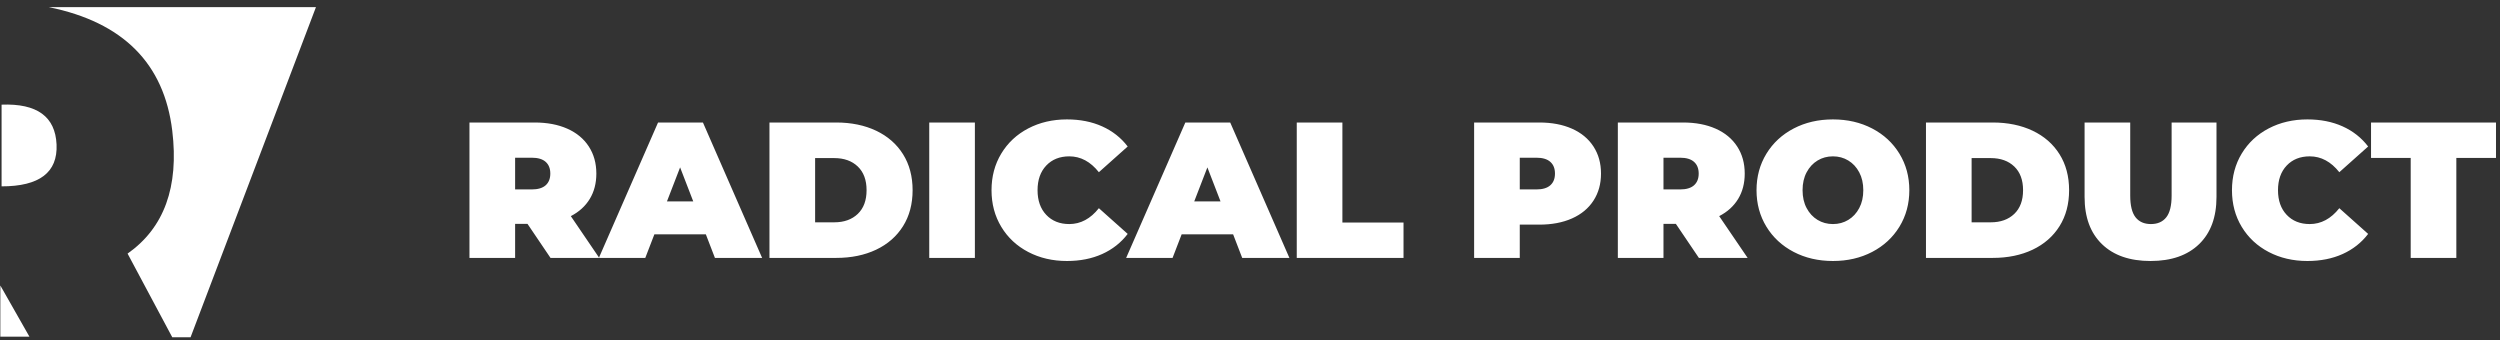<?xml version="1.0" encoding="UTF-8"?>
<svg width="191px" height="26px" viewBox="0 0 191 26" version="1.1" xmlns="http://www.w3.org/2000/svg" xmlns:xlink="http://www.w3.org/1999/xlink">
    <rect x="0" y="0" width="191" height="26" fill="#333333" stroke="none"/>
    <!-- Generator: Sketch 48.1 (47250) - http://www.bohemiancoding.com/sketch -->
    <title>logo-inverted</title>
    <desc>Created with Sketch.</desc>
    <defs></defs>
    <g id="iconography" stroke="none" stroke-width="1" fill="none" fill-rule="evenodd" transform="translate(-557, -295)">
        <g id="logo-inverted" transform="translate(557, 295)" fill="#FFFFFF">
            <path d="M13.161,25.767 L14.559,25.767 L24.138,0.547 L3.735,0.547 C9.399,1.699 12.541,4.847 13.161,9.992 C13.678,14.283 12.54,17.411 9.747,19.375 L13.161,25.767 Z" id="Path-3"></path>
            <path d="M0.121,14.238 C3.016,14.238 4.417,13.172 4.321,11.039 C4.226,8.906 2.826,7.892 0.121,7.995 L0.121,14.238 Z" id="Path-8"></path>
            <polygon id="Path-9" points="0.026 25.722 0.026 21.812 2.249 25.722"></polygon>
            <path d="M40.3,17.103 L39.355,17.103 L39.355,19.704 L35.867,19.704 L35.867,9.359 L40.847,9.359 C41.803,9.359 42.635,9.517 43.345,9.832 C44.054,10.147 44.601,10.601 44.985,11.192 C45.369,11.783 45.561,12.472 45.561,13.261 C45.561,13.999 45.394,14.645 45.059,15.196 C44.724,15.748 44.241,16.187 43.611,16.512 L45.783,19.704 L42.059,19.704 L40.3,17.103 Z M42.044,13.261 C42.044,12.876 41.926,12.578 41.69,12.367 C41.453,12.155 41.098,12.049 40.626,12.049 L39.355,12.049 L39.355,14.472 L40.626,14.472 C41.098,14.472 41.453,14.366 41.69,14.155 C41.926,13.943 42.044,13.645 42.044,13.261 Z M53.926,17.901 L49.995,17.901 L49.3,19.704 L45.753,19.704 L50.275,9.359 L53.704,9.359 L58.226,19.704 L54.62,19.704 L53.926,17.901 Z M52.965,15.389 L51.96,12.788 L50.955,15.389 L52.965,15.389 Z M58.787,9.359 L63.886,9.359 C65.038,9.359 66.056,9.569 66.937,9.987 C67.819,10.406 68.504,11.005 68.992,11.783 C69.479,12.561 69.723,13.477 69.723,14.531 C69.723,15.586 69.479,16.502 68.992,17.28 C68.504,18.058 67.819,18.657 66.937,19.076 C66.056,19.494 65.038,19.704 63.886,19.704 L58.787,19.704 L58.787,9.359 Z M63.738,16.985 C64.487,16.985 65.085,16.77 65.534,16.342 C65.982,15.913 66.206,15.31 66.206,14.531 C66.206,13.753 65.982,13.15 65.534,12.721 C65.085,12.293 64.487,12.078 63.738,12.078 L62.275,12.078 L62.275,16.985 L63.738,16.985 Z M70.994,9.359 L74.481,9.359 L74.481,19.704 L70.994,19.704 L70.994,9.359 Z M81.516,19.94 C80.422,19.94 79.437,19.711 78.56,19.253 C77.683,18.795 76.996,18.155 76.499,17.332 C76.001,16.509 75.752,15.576 75.752,14.531 C75.752,13.487 76.001,12.554 76.499,11.731 C76.996,10.908 77.683,10.268 78.56,9.81 C79.437,9.352 80.422,9.123 81.516,9.123 C82.521,9.123 83.417,9.3 84.205,9.655 C84.993,10.009 85.644,10.522 86.156,11.192 L83.954,13.157 C83.314,12.349 82.56,11.945 81.693,11.945 C80.964,11.945 80.378,12.179 79.934,12.647 C79.491,13.115 79.269,13.743 79.269,14.531 C79.269,15.32 79.491,15.948 79.934,16.416 C80.378,16.884 80.964,17.118 81.693,17.118 C82.56,17.118 83.314,16.714 83.954,15.906 L86.156,17.871 C85.644,18.541 84.993,19.053 84.205,19.408 C83.417,19.763 82.521,19.94 81.516,19.94 Z M94.21,17.901 L90.279,17.901 L89.584,19.704 L86.038,19.704 L90.56,9.359 L93.988,9.359 L98.51,19.704 L94.904,19.704 L94.21,17.901 Z M93.249,15.389 L92.244,12.788 L91.239,15.389 L93.249,15.389 Z M99.072,9.359 L102.559,9.359 L102.559,16.999 L107.229,16.999 L107.229,19.704 L99.072,19.704 L99.072,9.359 Z M117.603,9.359 C118.559,9.359 119.391,9.517 120.1,9.832 C120.81,10.147 121.357,10.601 121.741,11.192 C122.125,11.783 122.317,12.472 122.317,13.261 C122.317,14.049 122.125,14.738 121.741,15.329 C121.357,15.921 120.81,16.374 120.1,16.689 C119.391,17.004 118.559,17.162 117.603,17.162 L116.11,17.162 L116.11,19.704 L112.623,19.704 L112.623,9.359 L117.603,9.359 Z M117.381,14.472 C117.854,14.472 118.209,14.366 118.445,14.155 C118.682,13.943 118.8,13.645 118.8,13.261 C118.8,12.876 118.682,12.578 118.445,12.367 C118.209,12.155 117.854,12.049 117.381,12.049 L116.11,12.049 L116.11,14.472 L117.381,14.472 Z M128.036,17.103 L127.09,17.103 L127.09,19.704 L123.603,19.704 L123.603,9.359 L128.583,9.359 C129.539,9.359 130.371,9.517 131.08,9.832 C131.79,10.147 132.336,10.601 132.721,11.192 C133.105,11.783 133.297,12.472 133.297,13.261 C133.297,13.999 133.13,14.645 132.795,15.196 C132.46,15.748 131.977,16.187 131.346,16.512 L133.519,19.704 L129.795,19.704 L128.036,17.103 Z M129.78,13.261 C129.78,12.876 129.662,12.578 129.425,12.367 C129.189,12.155 128.834,12.049 128.361,12.049 L127.09,12.049 L127.09,14.472 L128.361,14.472 C128.834,14.472 129.189,14.366 129.425,14.155 C129.662,13.943 129.78,13.645 129.78,13.261 Z M140.036,19.94 C138.922,19.94 137.922,19.709 137.036,19.246 C136.149,18.783 135.455,18.14 134.952,17.317 C134.45,16.494 134.198,15.566 134.198,14.531 C134.198,13.497 134.45,12.569 134.952,11.746 C135.455,10.923 136.149,10.28 137.036,9.817 C137.922,9.354 138.922,9.123 140.036,9.123 C141.149,9.123 142.149,9.354 143.036,9.817 C143.922,10.28 144.617,10.923 145.119,11.746 C145.622,12.569 145.873,13.497 145.873,14.531 C145.873,15.566 145.622,16.494 145.119,17.317 C144.617,18.14 143.922,18.783 143.036,19.246 C142.149,19.709 141.149,19.94 140.036,19.94 Z M140.036,17.118 C140.469,17.118 140.861,17.012 141.21,16.8 C141.56,16.588 141.839,16.288 142.045,15.898 C142.252,15.509 142.356,15.054 142.356,14.531 C142.356,14.009 142.252,13.554 142.045,13.165 C141.839,12.775 141.56,12.475 141.21,12.263 C140.861,12.051 140.469,11.945 140.036,11.945 C139.602,11.945 139.211,12.051 138.861,12.263 C138.511,12.475 138.233,12.775 138.026,13.165 C137.819,13.554 137.716,14.009 137.716,14.531 C137.716,15.054 137.819,15.509 138.026,15.898 C138.233,16.288 138.511,16.588 138.861,16.8 C139.211,17.012 139.602,17.118 140.036,17.118 Z M147.144,9.359 L152.242,9.359 C153.395,9.359 154.412,9.569 155.294,9.987 C156.175,10.406 156.86,11.005 157.348,11.783 C157.836,12.561 158.079,13.477 158.079,14.531 C158.079,15.586 157.836,16.502 157.348,17.28 C156.86,18.058 156.175,18.657 155.294,19.076 C154.412,19.494 153.395,19.704 152.242,19.704 L147.144,19.704 L147.144,9.359 Z M152.094,16.985 C152.843,16.985 153.442,16.77 153.89,16.342 C154.338,15.913 154.562,15.31 154.562,14.531 C154.562,13.753 154.338,13.15 153.89,12.721 C153.442,12.293 152.843,12.078 152.094,12.078 L150.631,12.078 L150.631,16.985 L152.094,16.985 Z M164.301,19.94 C162.715,19.94 161.478,19.512 160.592,18.654 C159.705,17.797 159.262,16.595 159.262,15.049 L159.262,9.359 L162.749,9.359 L162.749,14.945 C162.749,15.704 162.885,16.256 163.155,16.6 C163.426,16.945 163.818,17.118 164.33,17.118 C164.843,17.118 165.234,16.945 165.505,16.6 C165.776,16.256 165.912,15.704 165.912,14.945 L165.912,9.359 L169.34,9.359 L169.34,15.049 C169.34,16.595 168.897,17.797 168.01,18.654 C167.123,19.512 165.887,19.94 164.301,19.94 Z M176.286,19.94 C175.192,19.94 174.207,19.711 173.33,19.253 C172.453,18.795 171.766,18.155 171.268,17.332 C170.771,16.509 170.522,15.576 170.522,14.531 C170.522,13.487 170.771,12.554 171.268,11.731 C171.766,10.908 172.453,10.268 173.33,9.81 C174.207,9.352 175.192,9.123 176.286,9.123 C177.29,9.123 178.187,9.3 178.975,9.655 C179.763,10.009 180.413,10.522 180.926,11.192 L178.724,13.157 C178.084,12.349 177.33,11.945 176.463,11.945 C175.734,11.945 175.148,12.179 174.704,12.647 C174.261,13.115 174.039,13.743 174.039,14.531 C174.039,15.32 174.261,15.948 174.704,16.416 C175.148,16.884 175.734,17.118 176.463,17.118 C177.33,17.118 178.084,16.714 178.724,15.906 L180.926,17.871 C180.413,18.541 179.763,19.053 178.975,19.408 C178.187,19.763 177.29,19.94 176.286,19.94 Z M184.177,12.064 L181.147,12.064 L181.147,9.359 L190.694,9.359 L190.694,12.064 L187.664,12.064 L187.664,19.704 L184.177,19.704 L184.177,12.064 Z" id="Radical-Product"></path>
        </g>
    </g>
</svg>